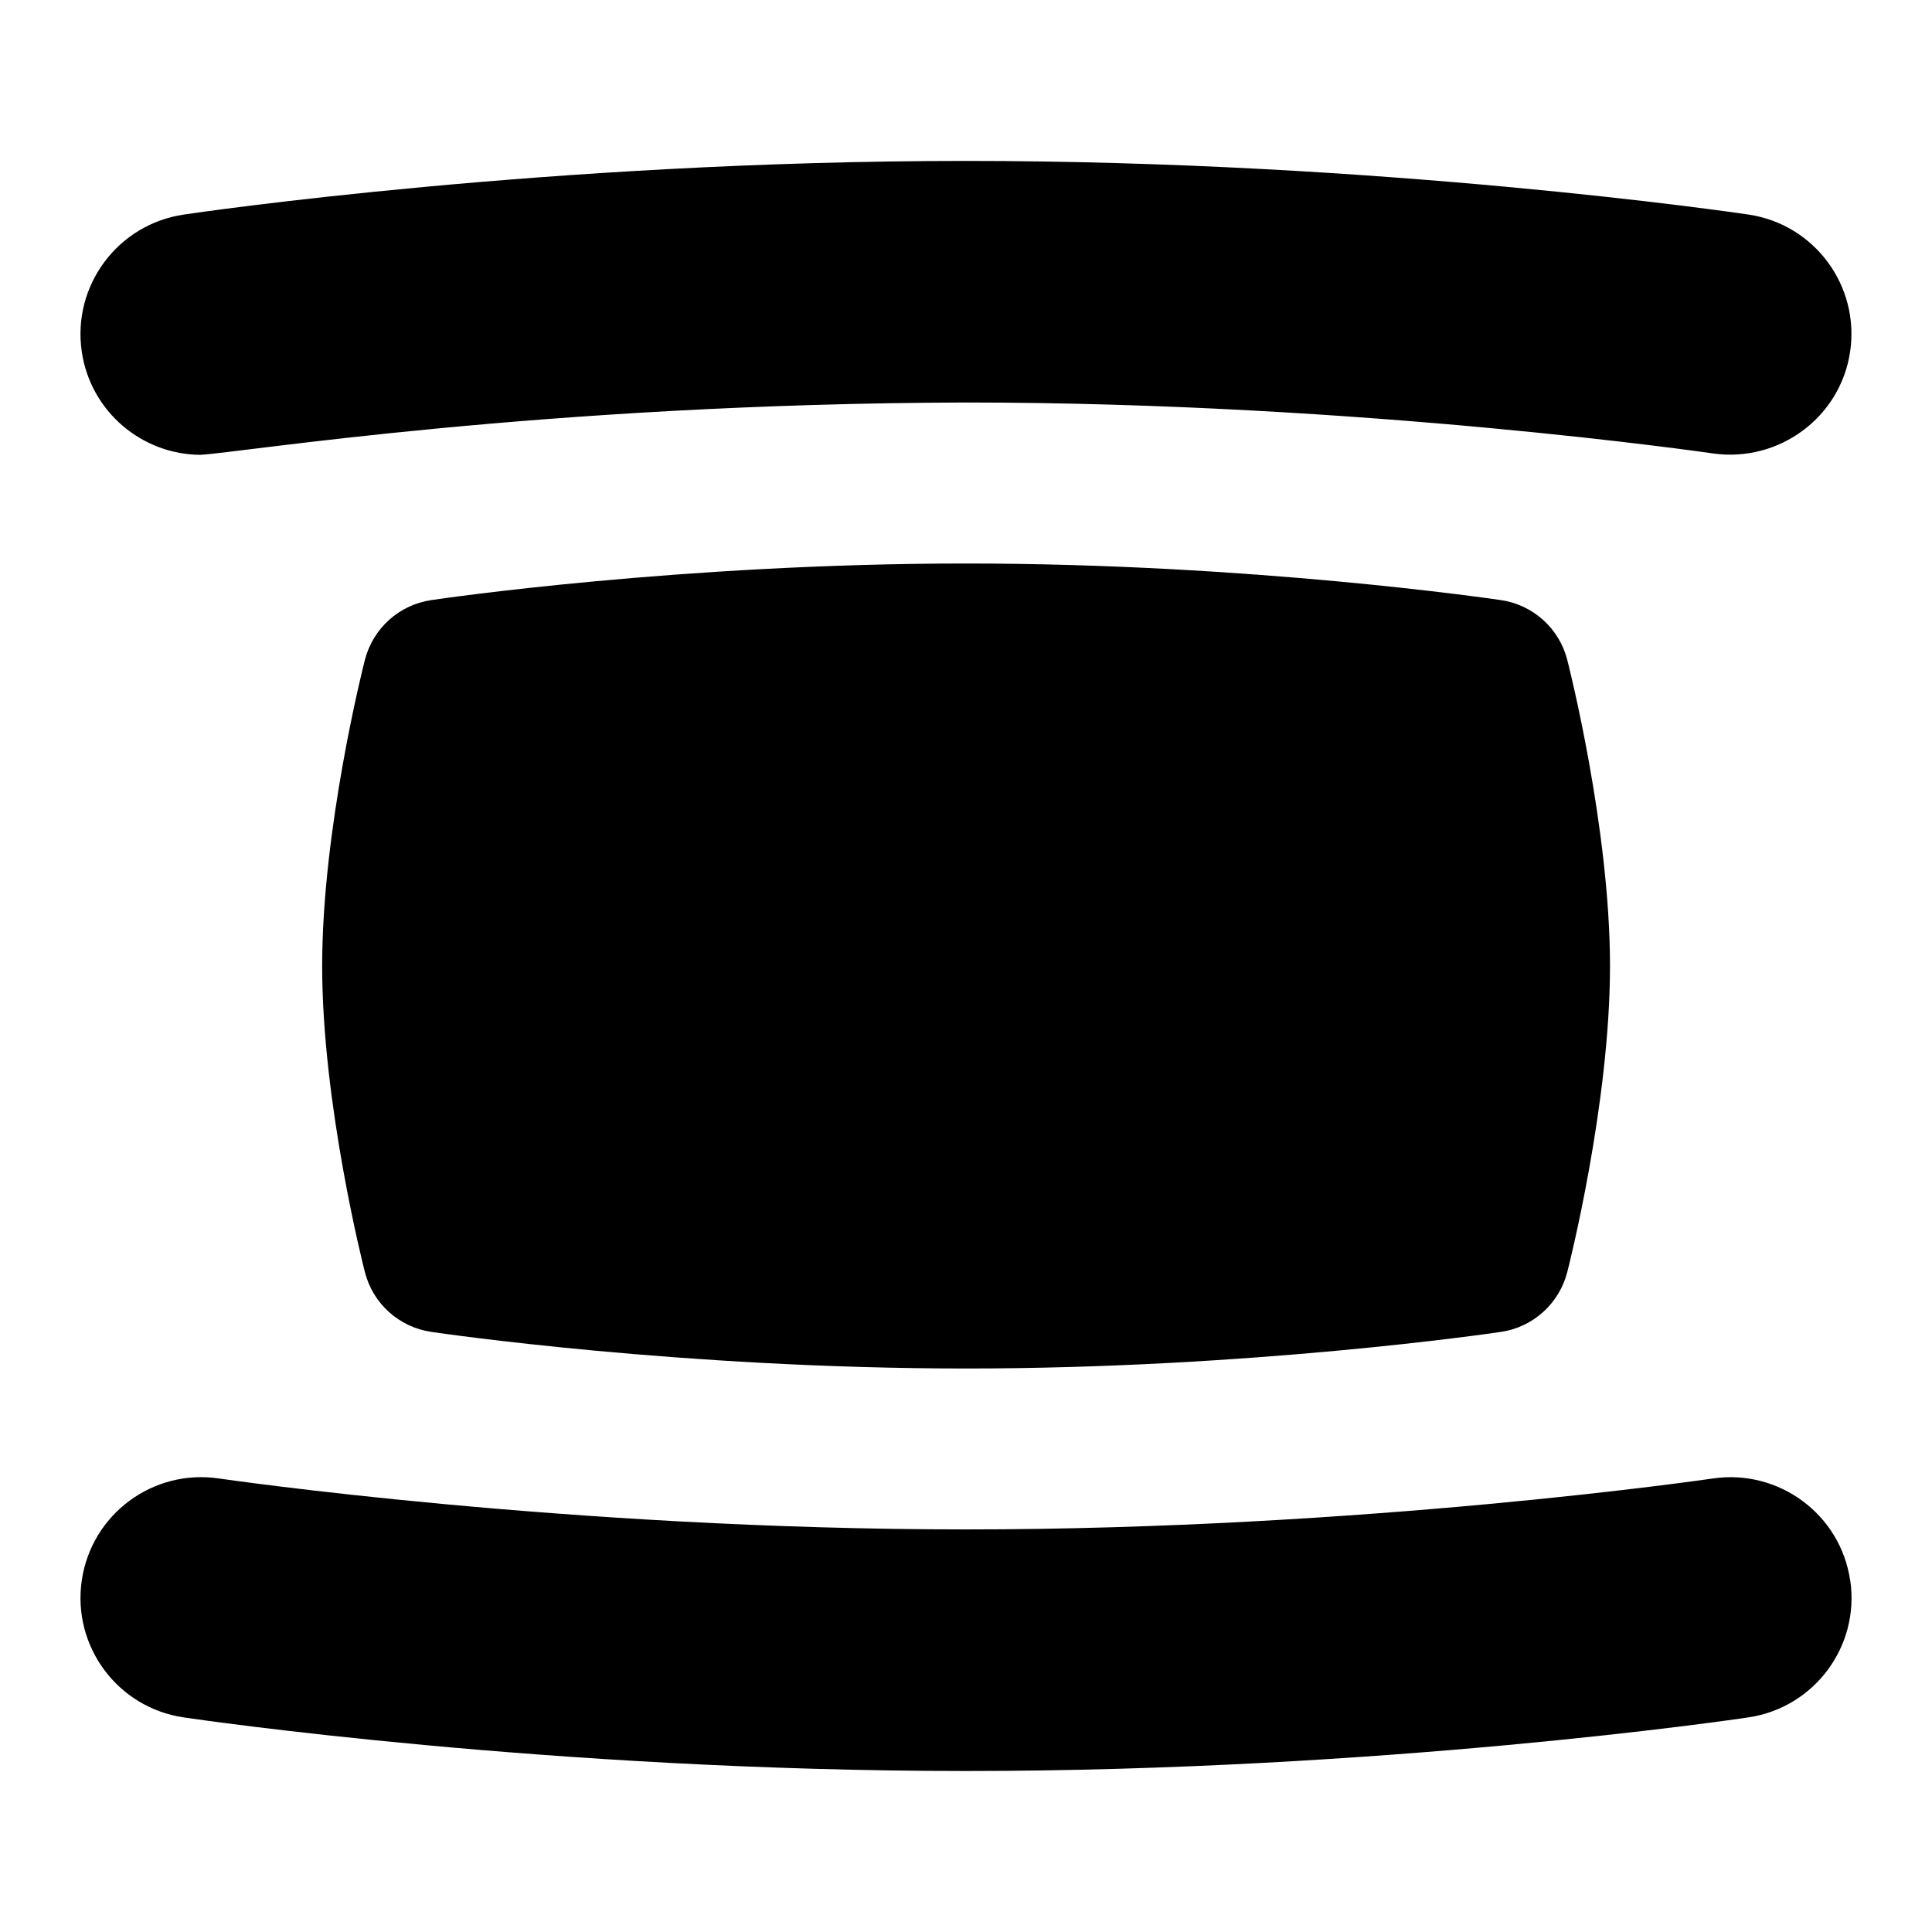 <svg id="Layer_1" viewBox="0 0 24 24" xmlns="http://www.w3.org/2000/svg" data-name="Layer 1"><path d="m19.469 8.197c.022.084.531 2.097.531 3.803s-.509 3.719-.531 3.803c-.1.39-.424.683-.822.742-.125.019-3.113.455-6.646.455s-6.521-.437-6.646-.455c-.398-.059-.723-.352-.822-.742-.022-.084-.531-2.097-.531-3.803s.509-3.719.531-3.803c.1-.39.424-.683.822-.742.125-.019 3.113-.455 6.646-.455s6.521.437 6.646.455c.398.059.723.352.822.742zm-16.971-2.548c.467-.022 4.229-.635 9.502-.649 4.936 0 9.237.627 9.28.633.816.115 1.582-.445 1.703-1.265s-.444-1.582-1.264-1.703c-.184-.027-4.554-.666-9.72-.666s-9.535.639-9.719.667c-.819.122-1.385.884-1.264 1.704.11.745.751 1.28 1.482 1.28zm20.485 13.981c-.121-.82-.887-1.383-1.703-1.264-.043.006-4.333.633-9.28.633s-9.238-.627-9.281-.633c-.821-.121-1.582.445-1.703 1.265s.445 1.582 1.264 1.703c.184.027 4.553.666 9.72.666s9.536-.638 9.72-.666c.819-.122 1.386-.884 1.264-1.704z"/></svg>